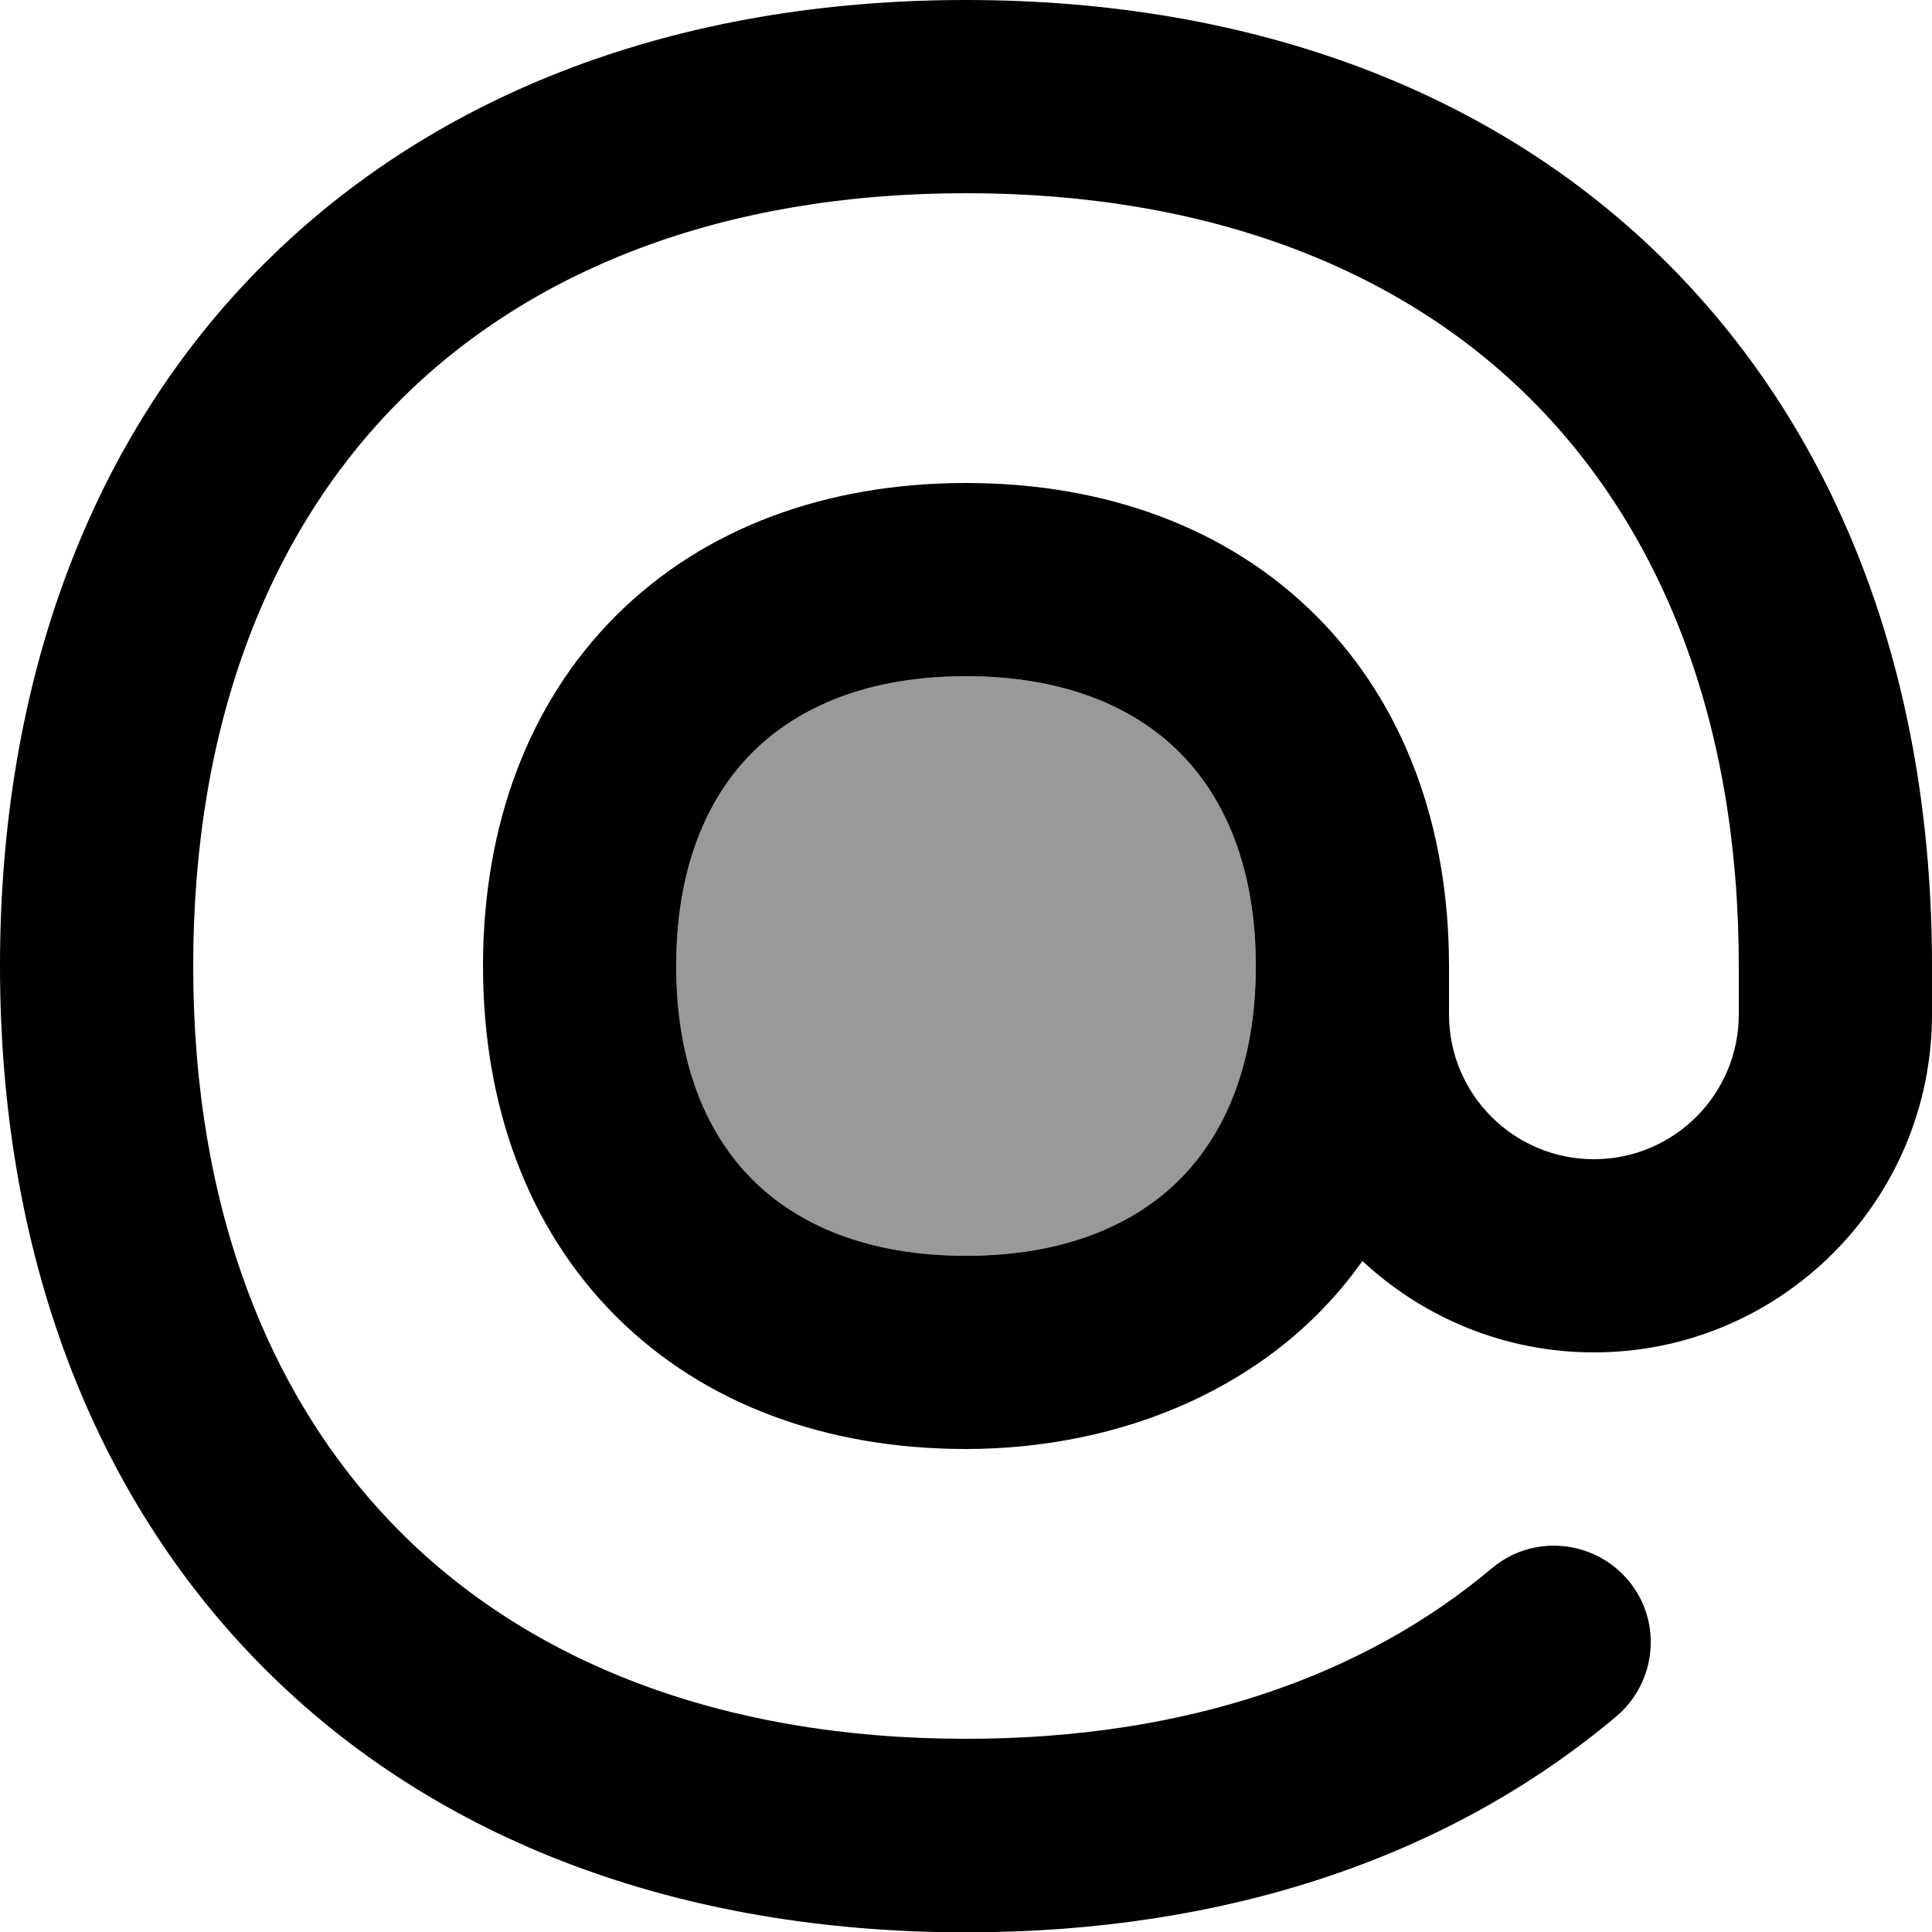 <svg xmlns="http://www.w3.org/2000/svg" viewBox="0 0 560 560"><!--! Font Awesome Pro 7.0.0 by @fontawesome - https://fontawesome.com License - https://fontawesome.com/license (Commercial License) Copyright 2025 Fonticons, Inc. --><path style="fill:currentColor;opacity:.4" d="M196 280c0 28.2 8.8 48.6 22.1 61.9s33.7 22.1 61.9 22.1 48.6-8.8 61.9-22.1 22.1-33.7 22.1-61.9-8.8-48.6-22.1-61.9-33.7-22.1-61.9-22.1-48.6 8.8-61.9 22.1-22.1 33.7-22.1 61.9z"/><path style="fill:currentColor;opacity:1" d="M116 116c-37.6 37.6-60 93-60 164s22.5 126.4 60 164 93 60 164 60c64.1 0 115.4-18.3 152.4-49.4 11.8-10 29.5-8.4 39.5 3.4s8.4 29.5-3.4 39.5c-48.7 41-113.5 62.6-188.4 62.6-83 0-153.6-26.5-203.5-76.5S0 363 0 280 26.5 126.4 76.5 76.5 197 0 280 0 433.6 26.5 483.5 76.5 560 197 560 280l0 14c0 54.1-43.9 98-98 98-25.9 0-49.5-10.1-67.1-26.5-26.1 37-70.5 54.5-114.9 54.5-40.3 0-75.9-12.9-101.5-38.5S140 320.3 140 280 152.9 204.1 178.5 178.5 239.7 140 280 140 355.9 152.9 381.5 178.5 420 239.7 420 280l0 14c0 23.2 18.8 42 42 42s42-18.8 42-42l0-14c0-71-22.5-126.4-60-164s-93-60-164-60-126.4 22.5-164 60zM364 280c0-28.2-8.8-48.6-22.1-61.9s-33.7-22.1-61.9-22.1-48.6 8.8-61.9 22.1-22.1 33.7-22.1 61.9 8.8 48.6 22.1 61.9 33.7 22.1 61.9 22.1 48.6-8.8 61.9-22.1 22.1-33.7 22.1-61.9z"/></svg>